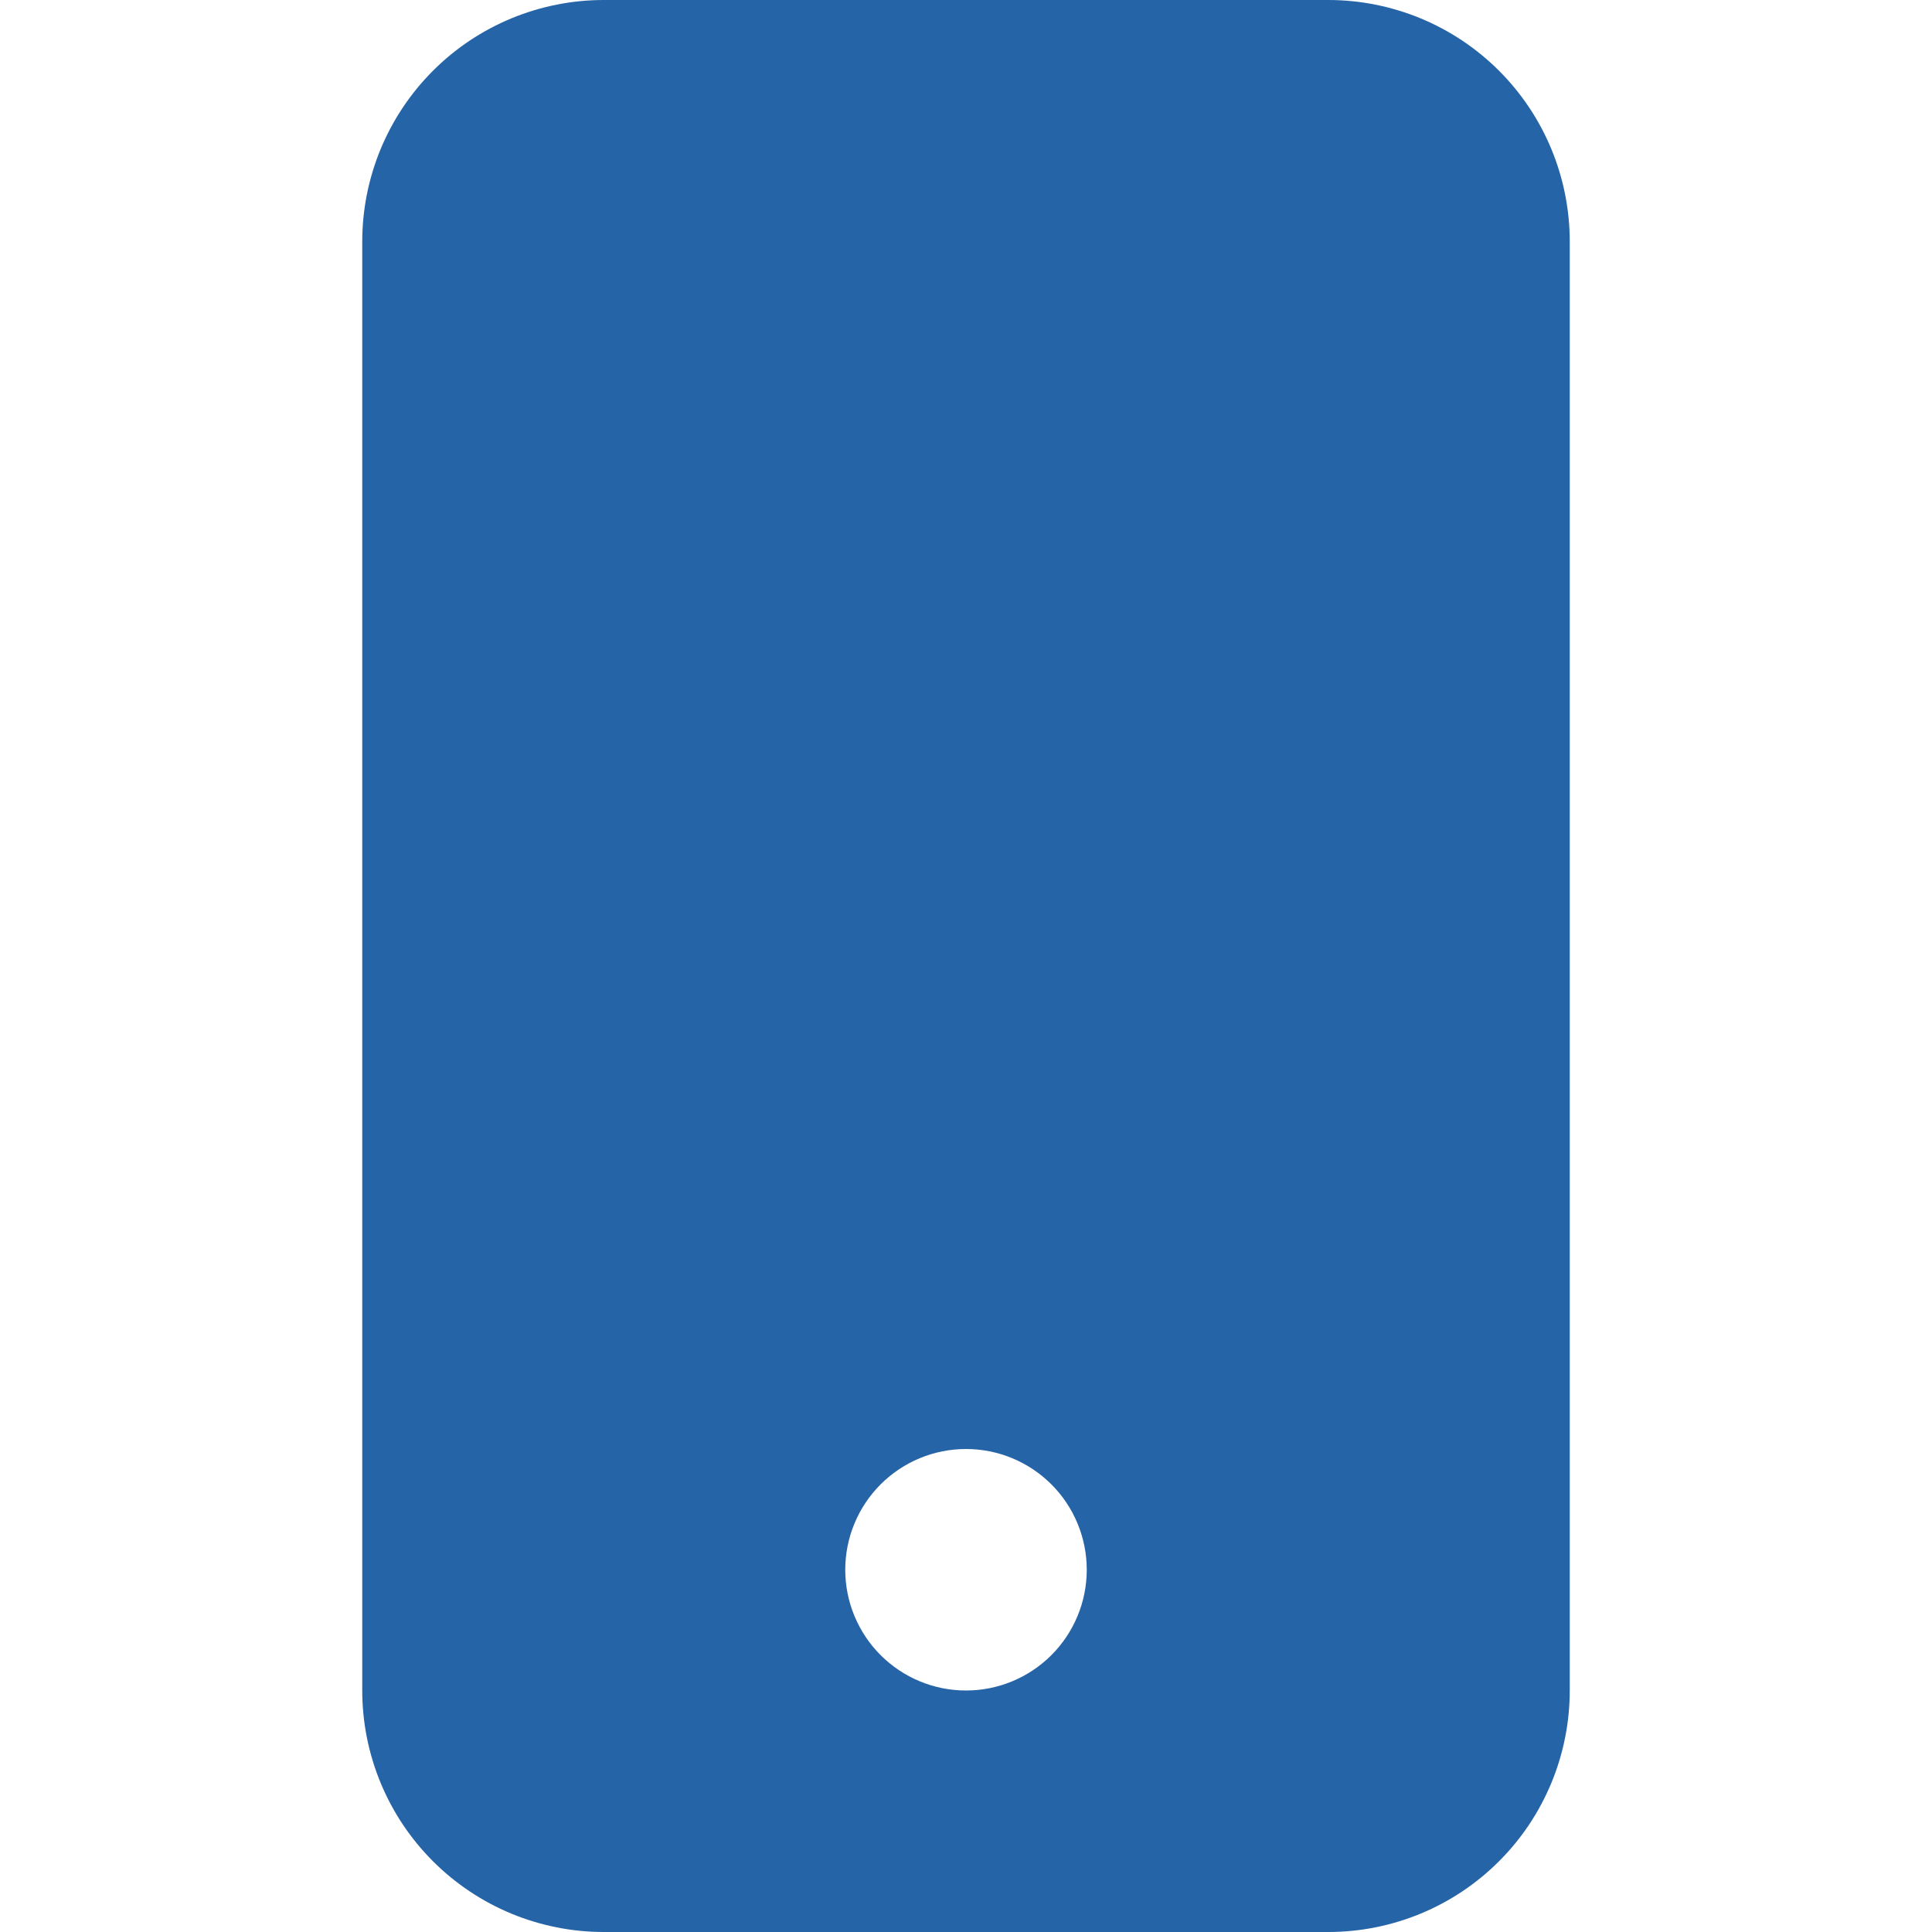 <?xml version="1.0" encoding="UTF-8"?>
<svg xmlns="http://www.w3.org/2000/svg" xmlns:xlink="http://www.w3.org/1999/xlink" width="375pt" height="375pt" viewBox="0 0 375 375" version="1.2">
<g id="surface1">
<path style=" stroke:none;fill-rule:nonzero;fill:rgb(14.51%,39.22%,65.489%);fill-opacity:1;" d="M 70.312 46.875 C 70.312 45.34 70.387 43.809 70.539 42.281 C 70.688 40.754 70.914 39.234 71.215 37.73 C 71.512 36.223 71.887 34.738 72.332 33.27 C 72.777 31.797 73.293 30.355 73.879 28.938 C 74.469 27.52 75.125 26.133 75.848 24.777 C 76.57 23.426 77.359 22.109 78.211 20.832 C 79.066 19.555 79.98 18.324 80.953 17.137 C 81.926 15.949 82.957 14.816 84.043 13.73 C 85.129 12.645 86.262 11.613 87.449 10.641 C 88.637 9.668 89.867 8.754 91.145 7.898 C 92.422 7.047 93.738 6.258 95.09 5.535 C 96.445 4.812 97.832 4.156 99.25 3.566 C 100.668 2.98 102.109 2.465 103.582 2.02 C 105.051 1.574 106.535 1.199 108.043 0.902 C 109.547 0.602 111.066 0.375 112.594 0.227 C 114.121 0.074 115.652 0 117.188 0 L 257.812 0 C 259.348 0 260.879 0.074 262.406 0.227 C 263.934 0.375 265.453 0.602 266.957 0.902 C 268.465 1.199 269.949 1.574 271.418 2.02 C 272.887 2.465 274.332 2.98 275.75 3.566 C 277.168 4.156 278.555 4.812 279.91 5.535 C 281.262 6.258 282.578 7.047 283.855 7.898 C 285.133 8.754 286.363 9.668 287.551 10.641 C 288.738 11.613 289.871 12.645 290.957 13.73 C 292.043 14.816 293.074 15.949 294.047 17.137 C 295.02 18.324 295.934 19.555 296.789 20.832 C 297.641 22.109 298.43 23.426 299.152 24.777 C 299.875 26.133 300.531 27.52 301.121 28.938 C 301.707 30.355 302.223 31.797 302.668 33.27 C 303.113 34.738 303.488 36.223 303.785 37.73 C 304.086 39.234 304.312 40.754 304.461 42.281 C 304.613 43.809 304.688 45.34 304.688 46.875 L 304.688 328.125 C 304.688 329.66 304.613 331.191 304.461 332.719 C 304.312 334.246 304.086 335.766 303.785 337.27 C 303.488 338.777 303.113 340.262 302.668 341.73 C 302.223 343.199 301.707 344.645 301.121 346.062 C 300.531 347.48 299.875 348.867 299.152 350.223 C 298.43 351.574 297.641 352.891 296.789 354.168 C 295.934 355.445 295.02 356.676 294.047 357.863 C 293.074 359.051 292.043 360.184 290.957 361.27 C 289.871 362.355 288.738 363.387 287.551 364.359 C 286.363 365.332 285.133 366.246 283.855 367.102 C 282.578 367.953 281.262 368.742 279.91 369.465 C 278.555 370.188 277.168 370.844 275.75 371.434 C 274.332 372.02 272.887 372.535 271.418 372.98 C 269.949 373.426 268.465 373.801 266.957 374.098 C 265.453 374.398 263.934 374.625 262.406 374.773 C 260.879 374.926 259.348 375 257.812 375 L 117.188 375 C 115.652 375 114.121 374.926 112.594 374.773 C 111.066 374.625 109.547 374.398 108.043 374.098 C 106.535 373.801 105.051 373.426 103.582 372.98 C 102.109 372.535 100.668 372.02 99.25 371.434 C 97.832 370.844 96.445 370.188 95.09 369.465 C 93.738 368.742 92.422 367.953 91.145 367.102 C 89.867 366.246 88.637 365.332 87.449 364.359 C 86.262 363.387 85.129 362.355 84.043 361.27 C 82.957 360.184 81.926 359.051 80.953 357.863 C 79.98 356.676 79.066 355.445 78.211 354.168 C 77.359 352.891 76.57 351.574 75.848 350.223 C 75.125 348.867 74.469 347.48 73.879 346.062 C 73.293 344.645 72.777 343.199 72.332 341.73 C 71.887 340.262 71.512 338.777 71.215 337.27 C 70.914 335.766 70.688 334.246 70.539 332.719 C 70.387 331.191 70.312 329.66 70.312 328.125 Z M 210.938 304.688 C 210.938 303.918 210.898 303.152 210.824 302.391 C 210.75 301.625 210.637 300.867 210.488 300.113 C 210.336 299.363 210.152 298.617 209.93 297.883 C 209.707 297.148 209.445 296.426 209.152 295.719 C 208.859 295.008 208.531 294.316 208.172 293.641 C 207.809 292.961 207.414 292.305 206.988 291.668 C 206.562 291.027 206.105 290.414 205.617 289.82 C 205.129 289.227 204.617 288.656 204.074 288.113 C 203.531 287.57 202.961 287.059 202.367 286.57 C 201.773 286.082 201.16 285.625 200.52 285.199 C 199.883 284.773 199.227 284.379 198.547 284.016 C 197.871 283.656 197.18 283.328 196.469 283.035 C 195.762 282.742 195.039 282.48 194.305 282.258 C 193.57 282.035 192.824 281.852 192.074 281.699 C 191.32 281.551 190.562 281.438 189.797 281.363 C 189.035 281.289 188.27 281.25 187.5 281.25 C 186.73 281.25 185.965 281.289 185.203 281.363 C 184.438 281.438 183.68 281.551 182.926 281.699 C 182.176 281.852 181.43 282.035 180.695 282.258 C 179.961 282.48 179.238 282.742 178.531 283.035 C 177.82 283.328 177.129 283.656 176.453 284.016 C 175.773 284.379 175.117 284.773 174.48 285.199 C 173.84 285.625 173.227 286.082 172.633 286.57 C 172.039 287.059 171.469 287.57 170.926 288.113 C 170.383 288.656 169.871 289.227 169.383 289.82 C 168.895 290.414 168.438 291.027 168.012 291.668 C 167.586 292.305 167.191 292.961 166.828 293.641 C 166.469 294.316 166.141 295.008 165.848 295.719 C 165.555 296.426 165.293 297.148 165.07 297.883 C 164.848 298.617 164.664 299.363 164.512 300.113 C 164.363 300.867 164.25 301.625 164.176 302.391 C 164.102 303.152 164.062 303.918 164.062 304.688 C 164.062 305.457 164.102 306.223 164.176 306.984 C 164.25 307.75 164.363 308.508 164.512 309.262 C 164.664 310.012 164.848 310.758 165.07 311.492 C 165.293 312.227 165.555 312.949 165.848 313.656 C 166.141 314.367 166.469 315.059 166.828 315.734 C 167.191 316.414 167.586 317.07 168.012 317.707 C 168.438 318.348 168.895 318.961 169.383 319.555 C 169.871 320.148 170.383 320.719 170.926 321.262 C 171.469 321.805 172.039 322.316 172.633 322.805 C 173.227 323.293 173.84 323.75 174.48 324.176 C 175.117 324.602 175.773 324.996 176.453 325.359 C 177.129 325.719 177.82 326.047 178.531 326.34 C 179.238 326.633 179.961 326.895 180.695 327.117 C 181.43 327.34 182.176 327.523 182.926 327.676 C 183.68 327.824 184.438 327.938 185.203 328.012 C 185.965 328.086 186.73 328.125 187.5 328.125 C 188.27 328.125 189.035 328.086 189.797 328.012 C 190.562 327.938 191.32 327.824 192.074 327.676 C 192.824 327.523 193.57 327.34 194.305 327.117 C 195.039 326.895 195.762 326.633 196.469 326.34 C 197.18 326.047 197.871 325.719 198.547 325.359 C 199.227 324.996 199.883 324.602 200.52 324.176 C 201.16 323.75 201.773 323.293 202.367 322.805 C 202.961 322.316 203.531 321.805 204.074 321.262 C 204.617 320.719 205.129 320.148 205.617 319.555 C 206.105 318.961 206.562 318.348 206.988 317.707 C 207.414 317.07 207.809 316.414 208.172 315.734 C 208.531 315.059 208.859 314.367 209.152 313.656 C 209.445 312.949 209.707 312.227 209.93 311.492 C 210.152 310.758 210.336 310.012 210.488 309.262 C 210.637 308.508 210.75 307.75 210.824 306.984 C 210.898 306.223 210.938 305.457 210.938 304.688 Z M 210.938 304.688 "/>
</g>
</svg>

